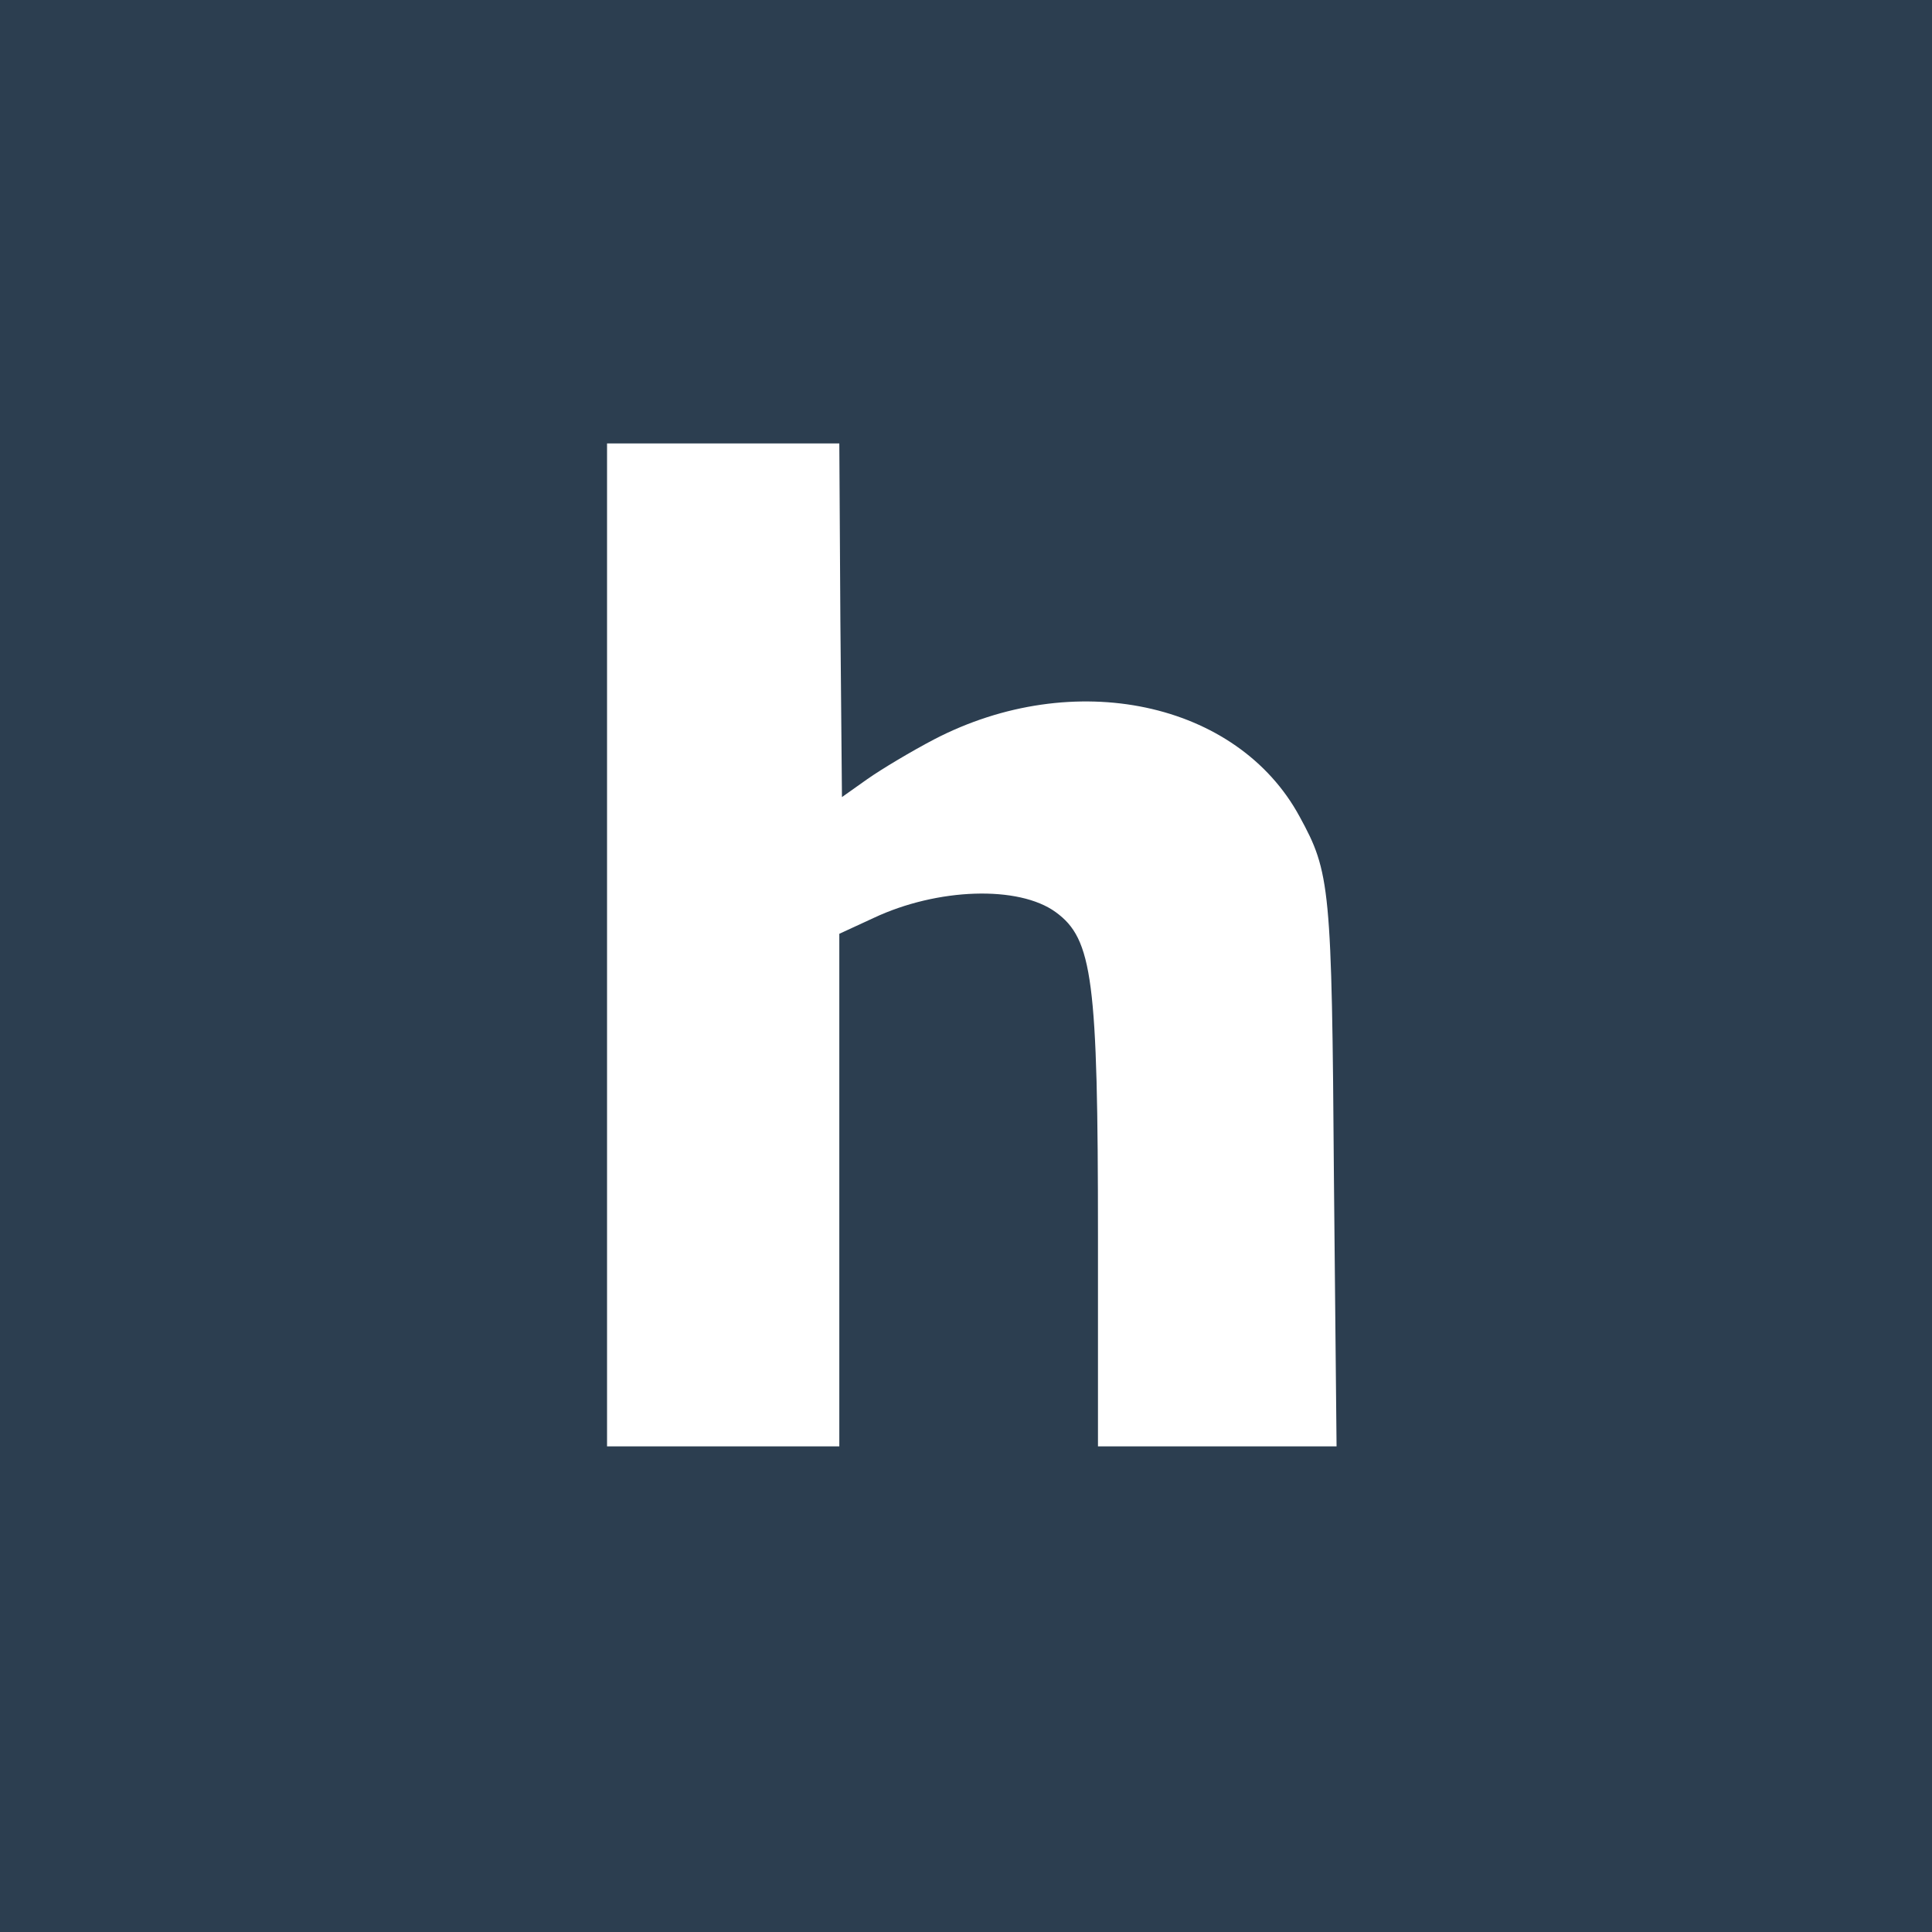 <?xml version="1.0" standalone="no"?>
<!DOCTYPE svg PUBLIC "-//W3C//DTD SVG 20010904//EN"
 "http://www.w3.org/TR/2001/REC-SVG-20010904/DTD/svg10.dtd">
<svg version="1.0" xmlns="http://www.w3.org/2000/svg"
 width="366pt" height="366pt" viewBox="0 0 366 366"
 preserveAspectRatio="xMidYMid meet">
	<g transform="translate(0,366) scale(0.1,-0.1)"
	fill="#2c3e50" stroke="none">
	<path d="M0 1830 l0 -1830 1830 0 1830 0 0 1830 0 1830 -1830 0 -1830 0 0 -1830z m1592 655 l3 -335 48 34 c27 19 84 53 126 75 265 138 575 72 693 -146 58 -106 61 -132 65 -685 l5 -508 -226 0 -226 0 0 398 c0 486 -10 563 -80 614 -70 51 -224 46 -345 -11 l-65 -30 0 -485 0 -486 -220 0 -220 0 0 950 0 950 220 0 220 0 2 -335z"/>	
	</g>
</svg>

